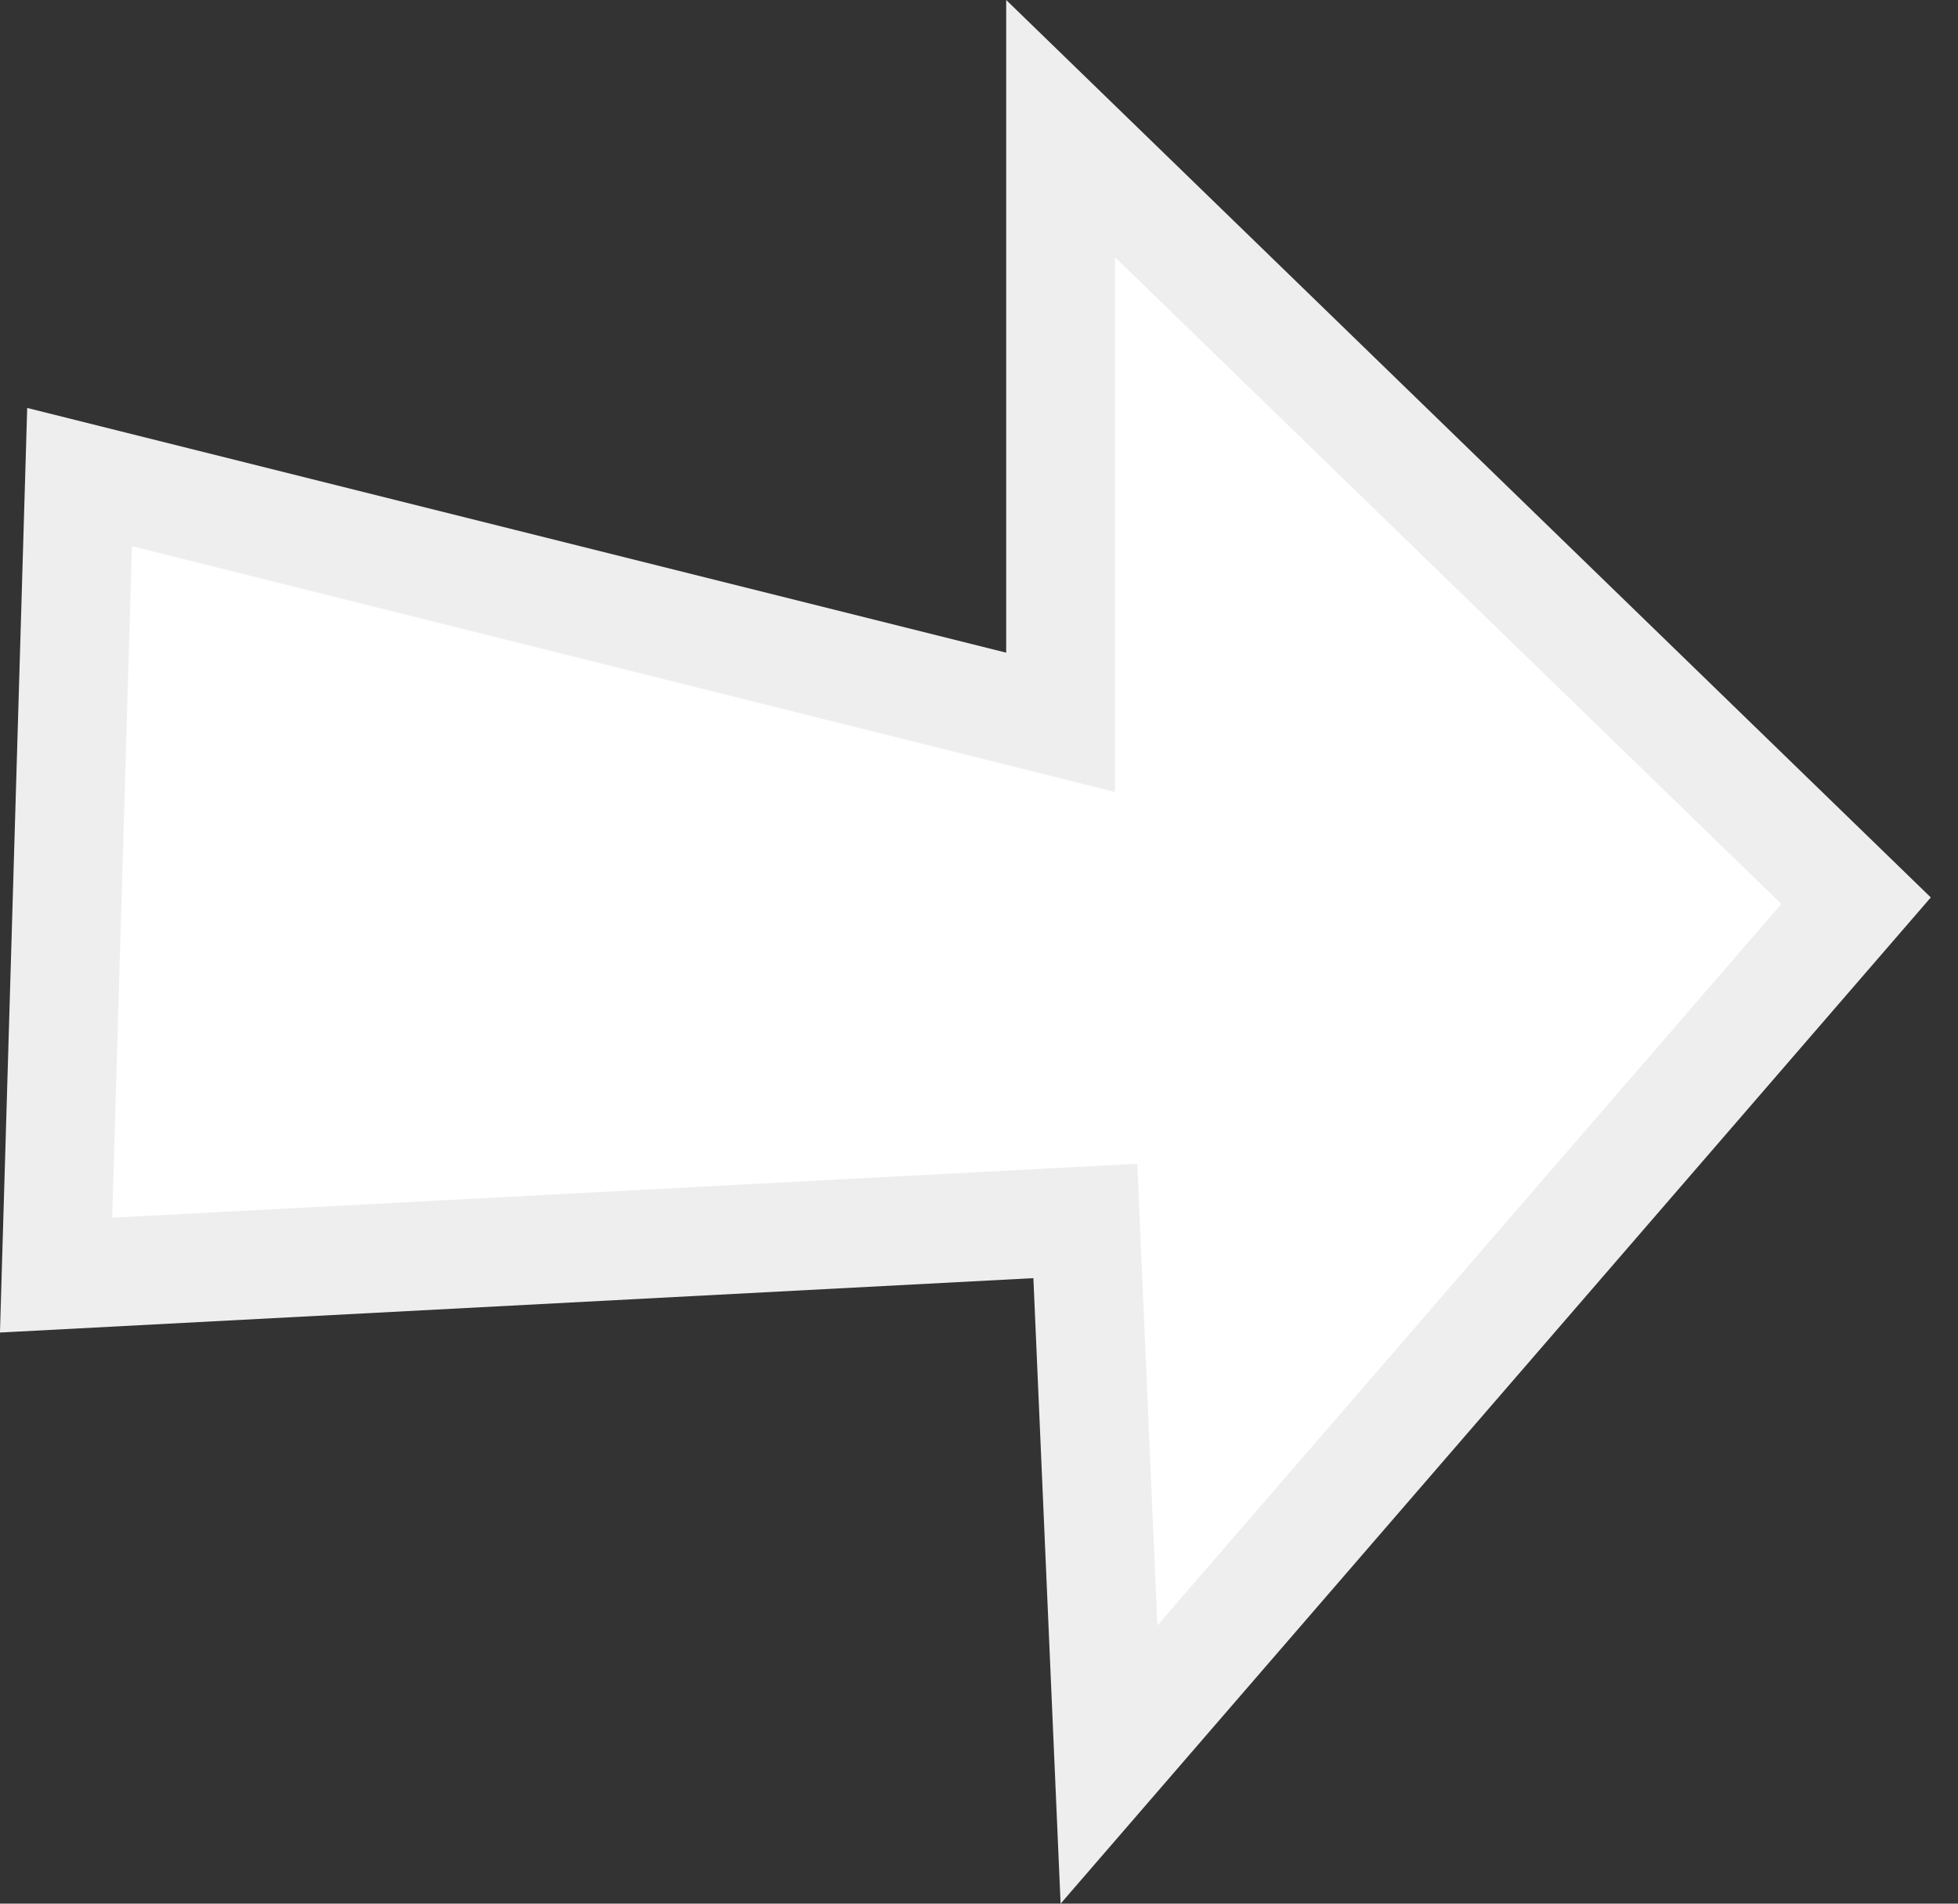 <svg width="36" height="35" viewBox="0 0 36 35" fill="none" xmlns="http://www.w3.org/2000/svg">
<rect x="0" y="0" width="36" height="35" fill="#333333" stroke="none"/>
<path d="M18.947 22.501L1.031 23.444L1.463 8.772L18.258 12.97L19.5 13.281L19.5 12L19.5 2.364L34.126 16.56L20.39 32.443L19.999 23.457L19.955 22.448L18.947 22.501Z" fill="white" stroke="#EEEEEE" stroke-width="2"/>
</svg>
